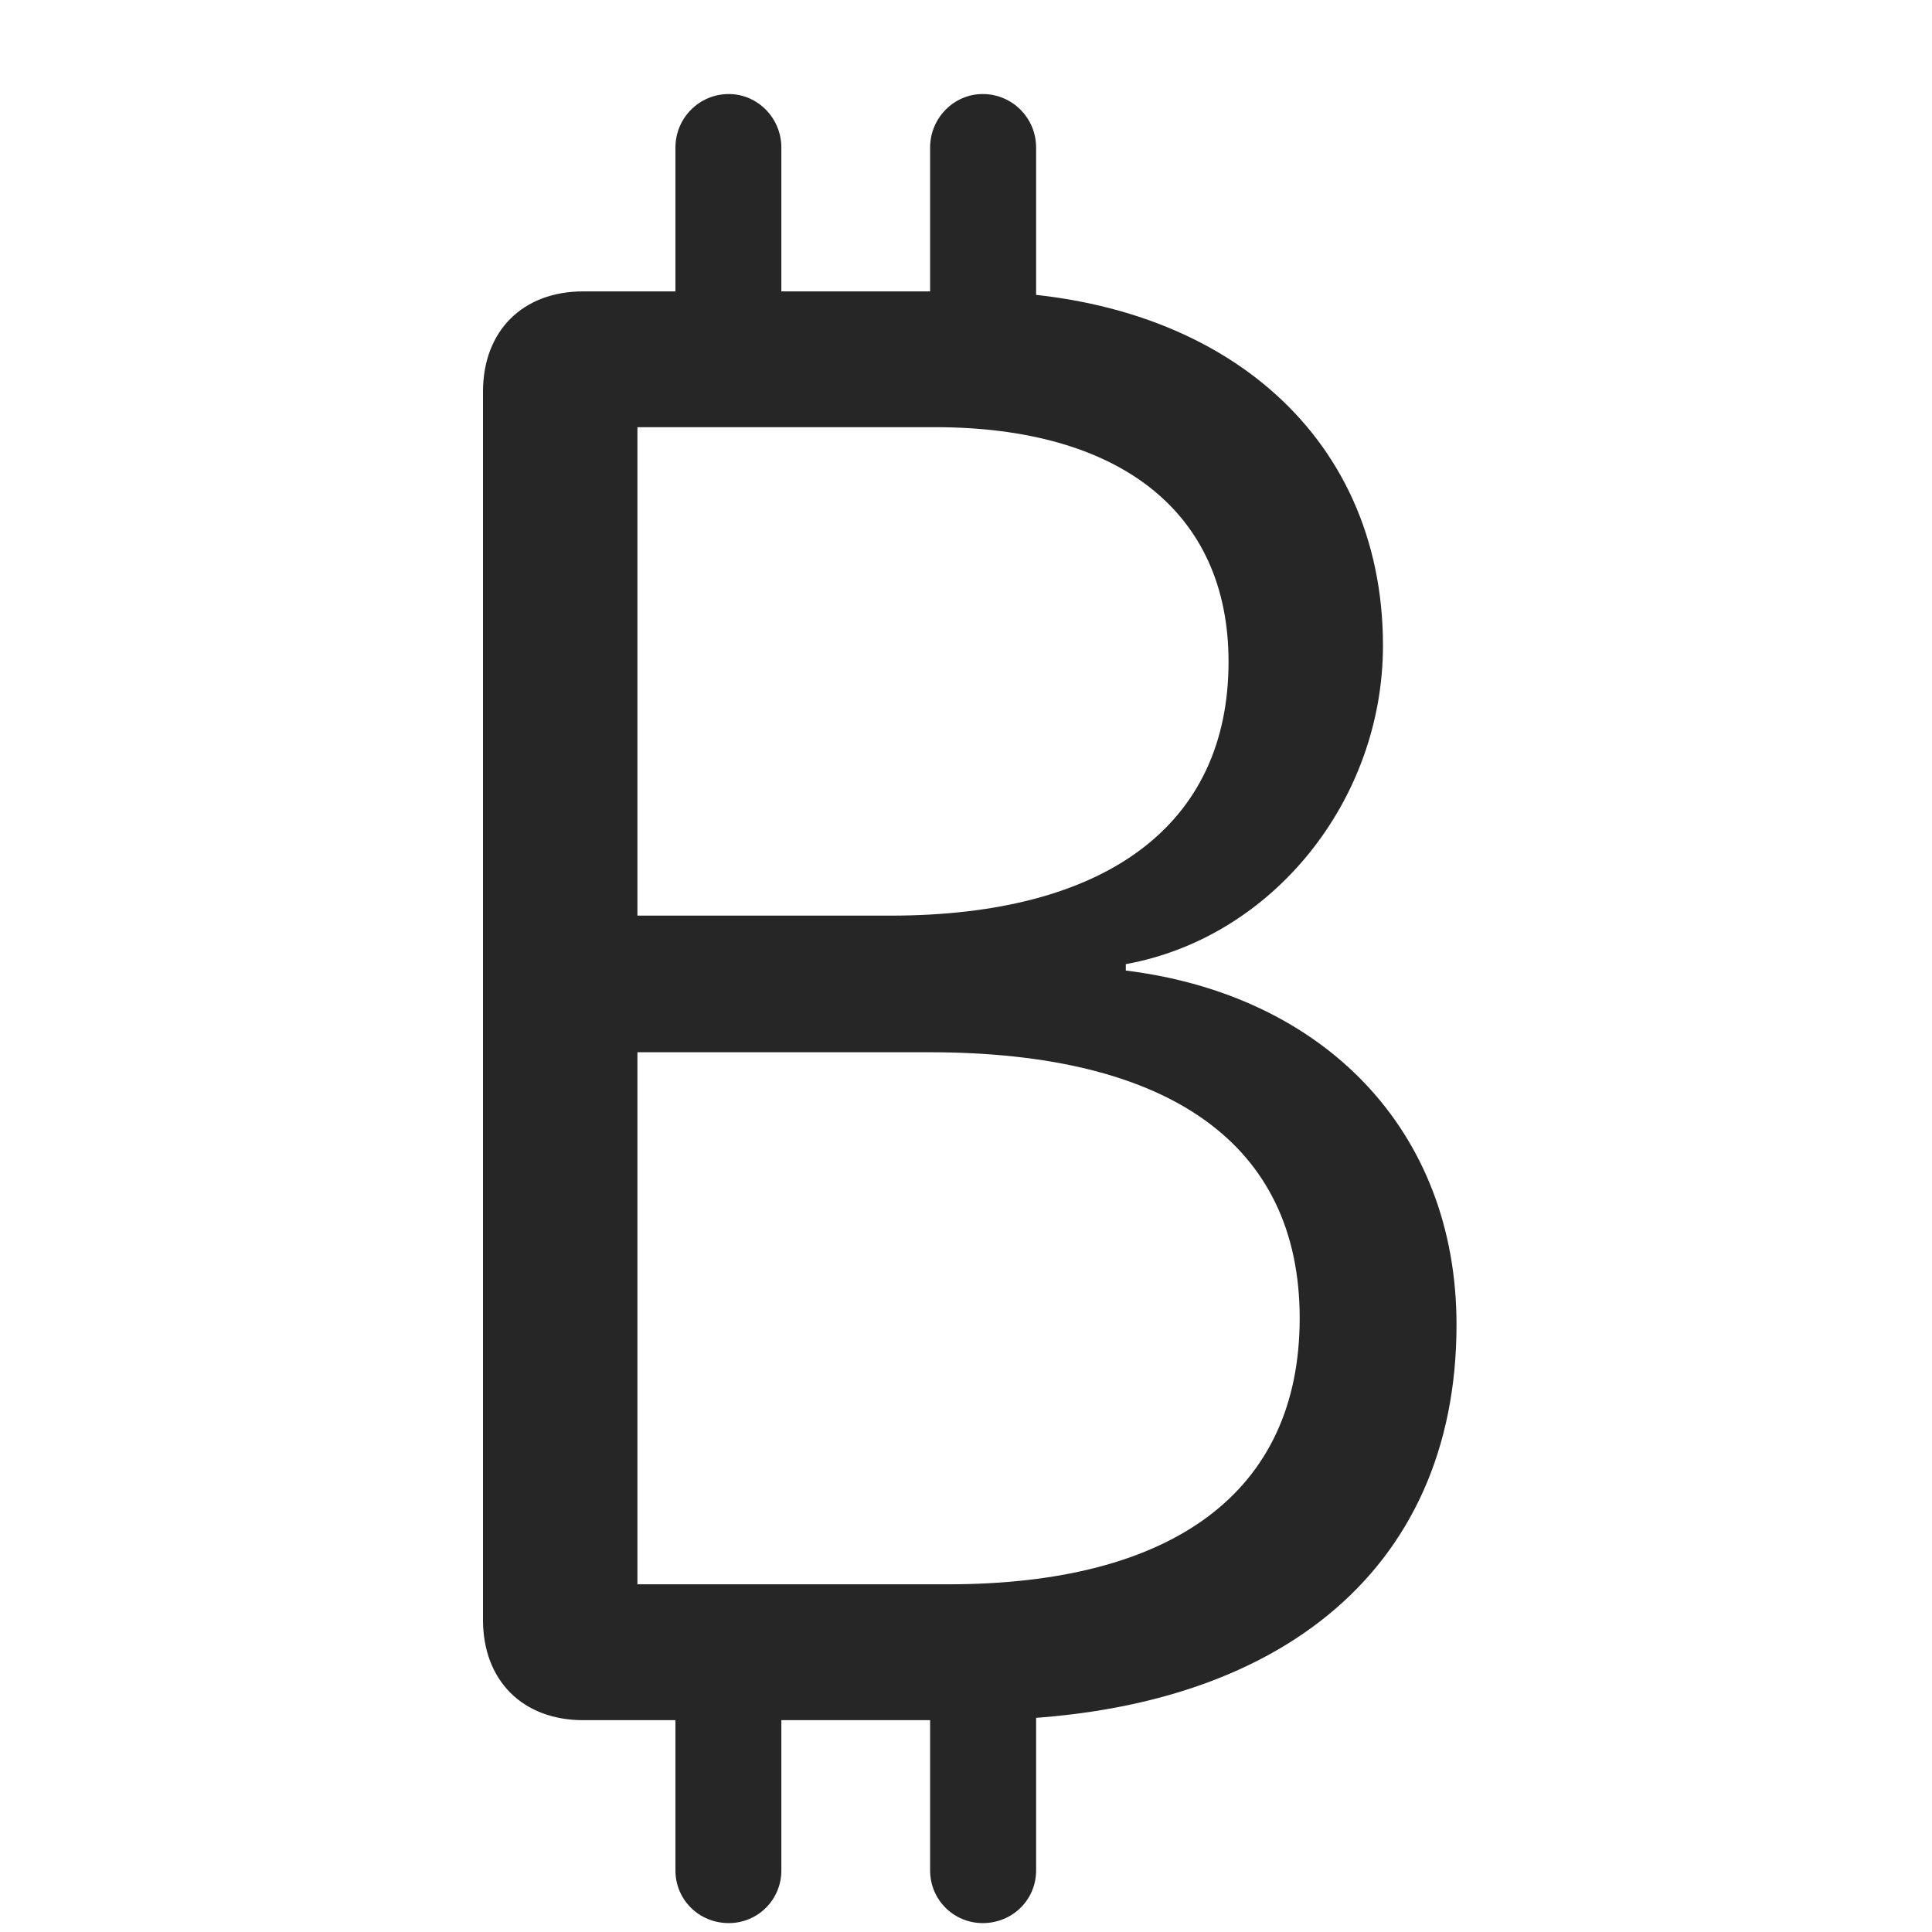 <svg width="28" height="28" viewBox="0 0 28 28" fill="none" xmlns="http://www.w3.org/2000/svg">
<path d="M8.453 24.93H14.09C18.473 24.93 21.109 22.785 21.109 19.199C21.109 16.375 19.176 14.418 16.316 14.066V13.973C18.449 13.586 20.043 11.594 20.043 9.355C20.043 6.273 17.641 4.223 14.066 4.223H8.453C7.574 4.223 7 4.797 7 5.676V23.477C7 24.355 7.574 24.93 8.453 24.93ZM9.238 13.27V6.191H13.551C16.211 6.191 17.805 7.41 17.805 9.59C17.805 11.969 16.012 13.27 12.906 13.27H9.238ZM9.238 22.961V15.25H13.469C16.938 15.25 18.836 16.574 18.836 19.105C18.836 21.625 16.996 22.961 13.738 22.961H9.238ZM11.324 5.559V2.137C11.324 1.715 10.984 1.363 10.562 1.363C10.129 1.363 9.789 1.715 9.789 2.137V5.559H11.324ZM15.016 5.559V2.137C15.016 1.715 14.676 1.363 14.242 1.363C13.82 1.363 13.48 1.715 13.48 2.137V5.559H15.016ZM11.324 23.605H9.789V27.109C9.789 27.531 10.129 27.871 10.562 27.871C10.984 27.871 11.324 27.531 11.324 27.109V23.605ZM15.016 23.605H13.48V27.109C13.48 27.531 13.82 27.871 14.242 27.871C14.676 27.871 15.016 27.531 15.016 27.109V23.605Z" fill="black" fill-opacity="0.85"/>
</svg>
